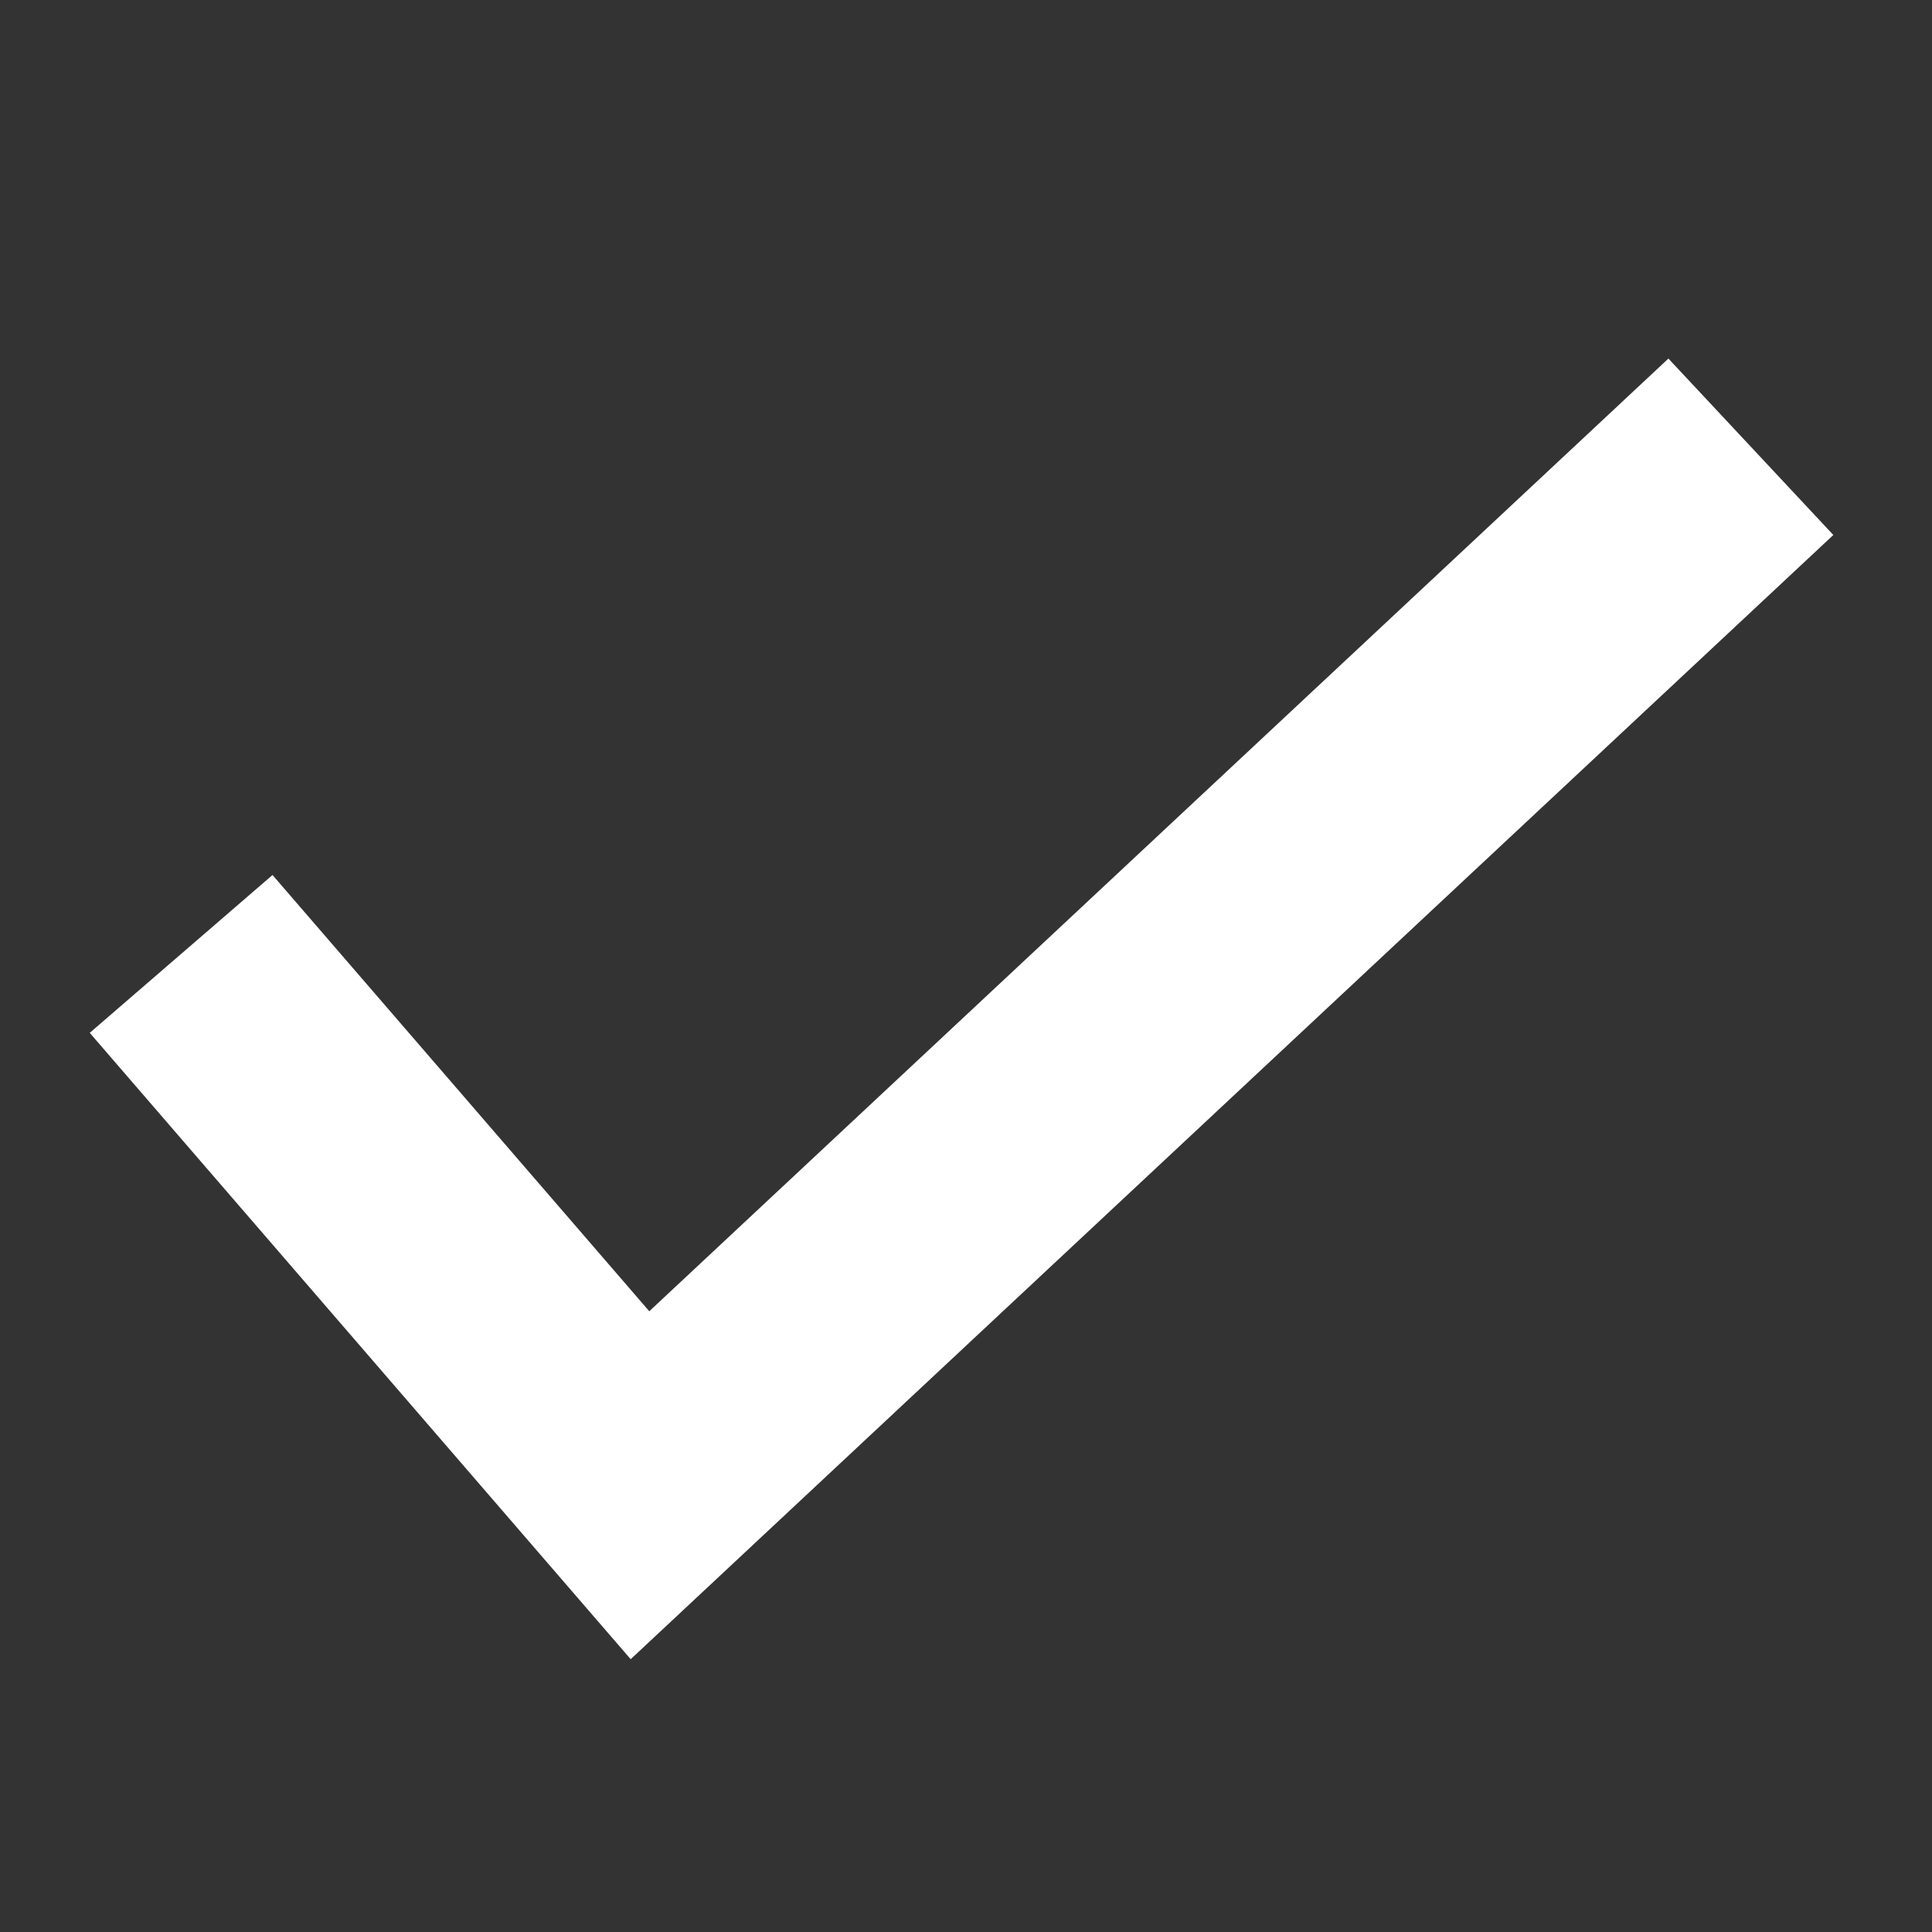 <?xml version="1.0" encoding="UTF-8"?>
<svg width="80px" height="80px" viewBox="0 0 80 80" version="1.1" xmlns="http://www.w3.org/2000/svg" xmlns:xlink="http://www.w3.org/1999/xlink">
    <rect x="0" y="0" width="80" height="80" fill="#333333" stroke="none"/>
    <!-- Generator: sketchtool 64 (101010) - https://sketch.com -->
    <title>0F82204C-A9CF-499A-964D-E234BD2AB92B</title>
    <desc>Created with sketchtool.</desc>
    <g id="Page-1" stroke="none" stroke-width="1" fill="none" fill-rule="evenodd">
        <g id="3.0-product-builder" transform="translate(-156, -340)" stroke="#FFFFFF" stroke-width="10">
            <g id="Product/food" transform="translate(120, 304)">
                <g id="icons/check" transform="translate(36, 36)">
                    <g id="Path-2">
                        <polyline points="7.5 39.5 26.5 61.5 72.5 18.5"></polyline>
                    </g>
                </g>
            </g>
        </g>
    </g>
</svg>